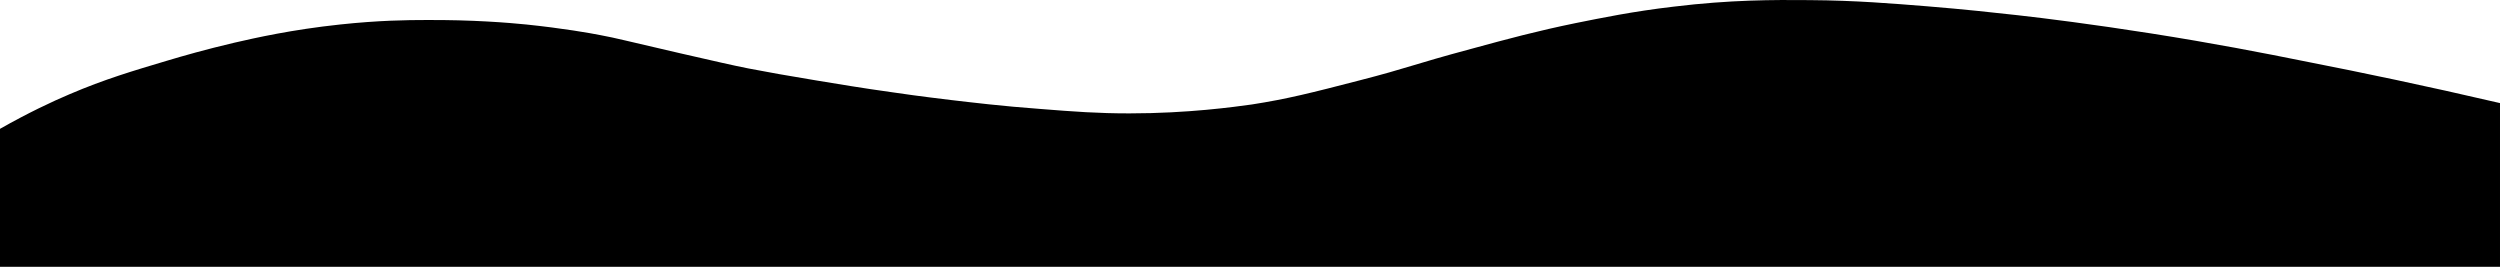 <svg xmlns="http://www.w3.org/2000/svg" viewBox="0 -0.033 728.3 77.73">
  <path d="M0 37.5c8.1-4.6 15.1-7.9 20.3-10.1 10.3-4.4 18.5-6.8 28.2-9.7 5-1.5 11.3-3.3 19.8-5.3C74.4 11 85 8.6 99.1 7.1c11.2-1.2 19.7-1.3 24.7-1.3 13.8-.1 24.5.8 29.5 1.3 10.6 1.1 18.6 2.5 21.6 3.1 5.3 1 5.9 1.3 23.3 5.3 10.1 2.3 15.2 3.5 19.8 4.4 6.2 1.2 10.8 2 19.8 3.5 6.1 1 13.1 2.2 22.5 3.5 8.1 1.2 14.4 1.9 16.7 2.2 6 .7 15 1.8 26 2.6 10 .8 16.9 1.3 26 1.3 17.2 0 30.6-1.9 35.7-2.6 10.3-1.6 17.4-3.4 31.3-7 14.4-3.7 15.1-4.5 32.6-9.2 11-3 19.2-5.2 30.4-7.5 7.5-1.5 16.6-3.4 28.6-4.8 16.4-2 29.2-2 39.5-1.9 13.7.1 24.2 1 34.3 1.8 11 .9 19.2 1.8 26.4 2.6 8 .9 21.6 2.6 38.8 5.3 18.4 2.9 31.8 5.5 46.2 8.4 14.8 2.9 33.6 6.8 55.5 11.9v47.7H0V37.5z" fill="#000000"/>
</svg>